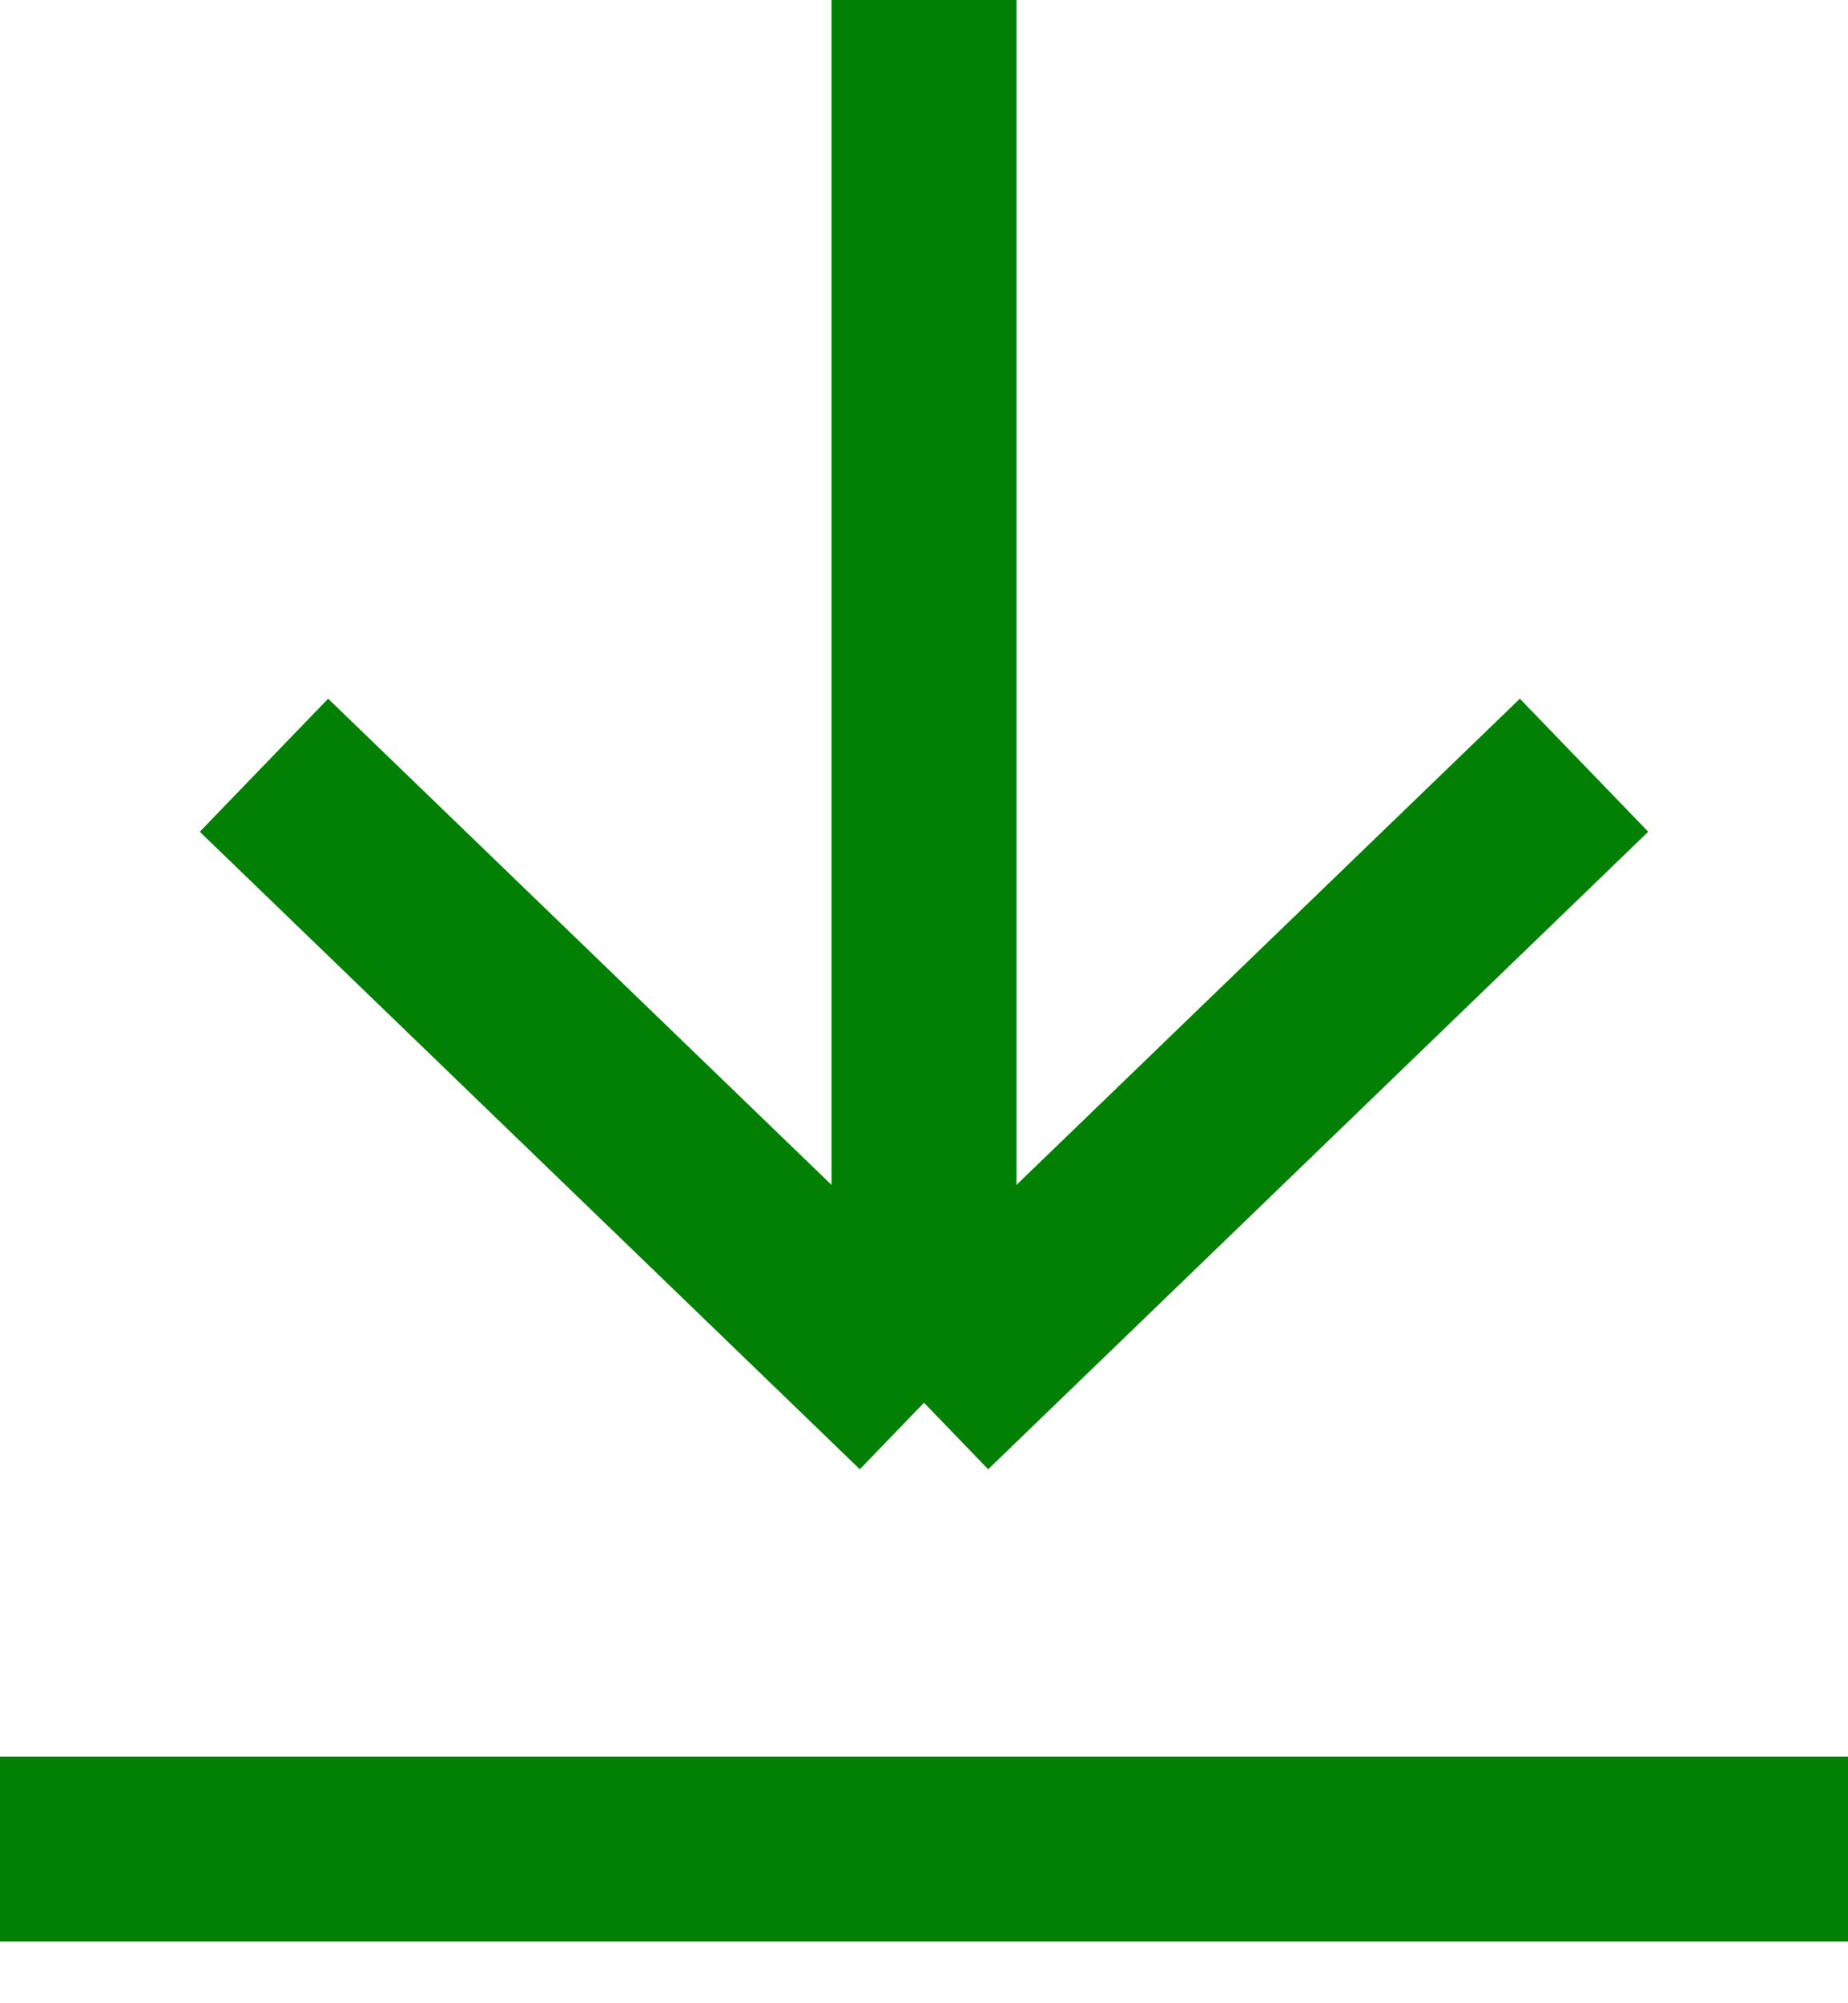 <svg width="12" height="13" viewBox="0 0 12 13" fill="none" xmlns="http://www.w3.org/2000/svg">
<path d="M12 12H0M10.286 4.966L6 9.103M6 9.103L1.714 4.966M6 9.103V0" stroke="#018003" stroke-width="1.2"/>
</svg>
